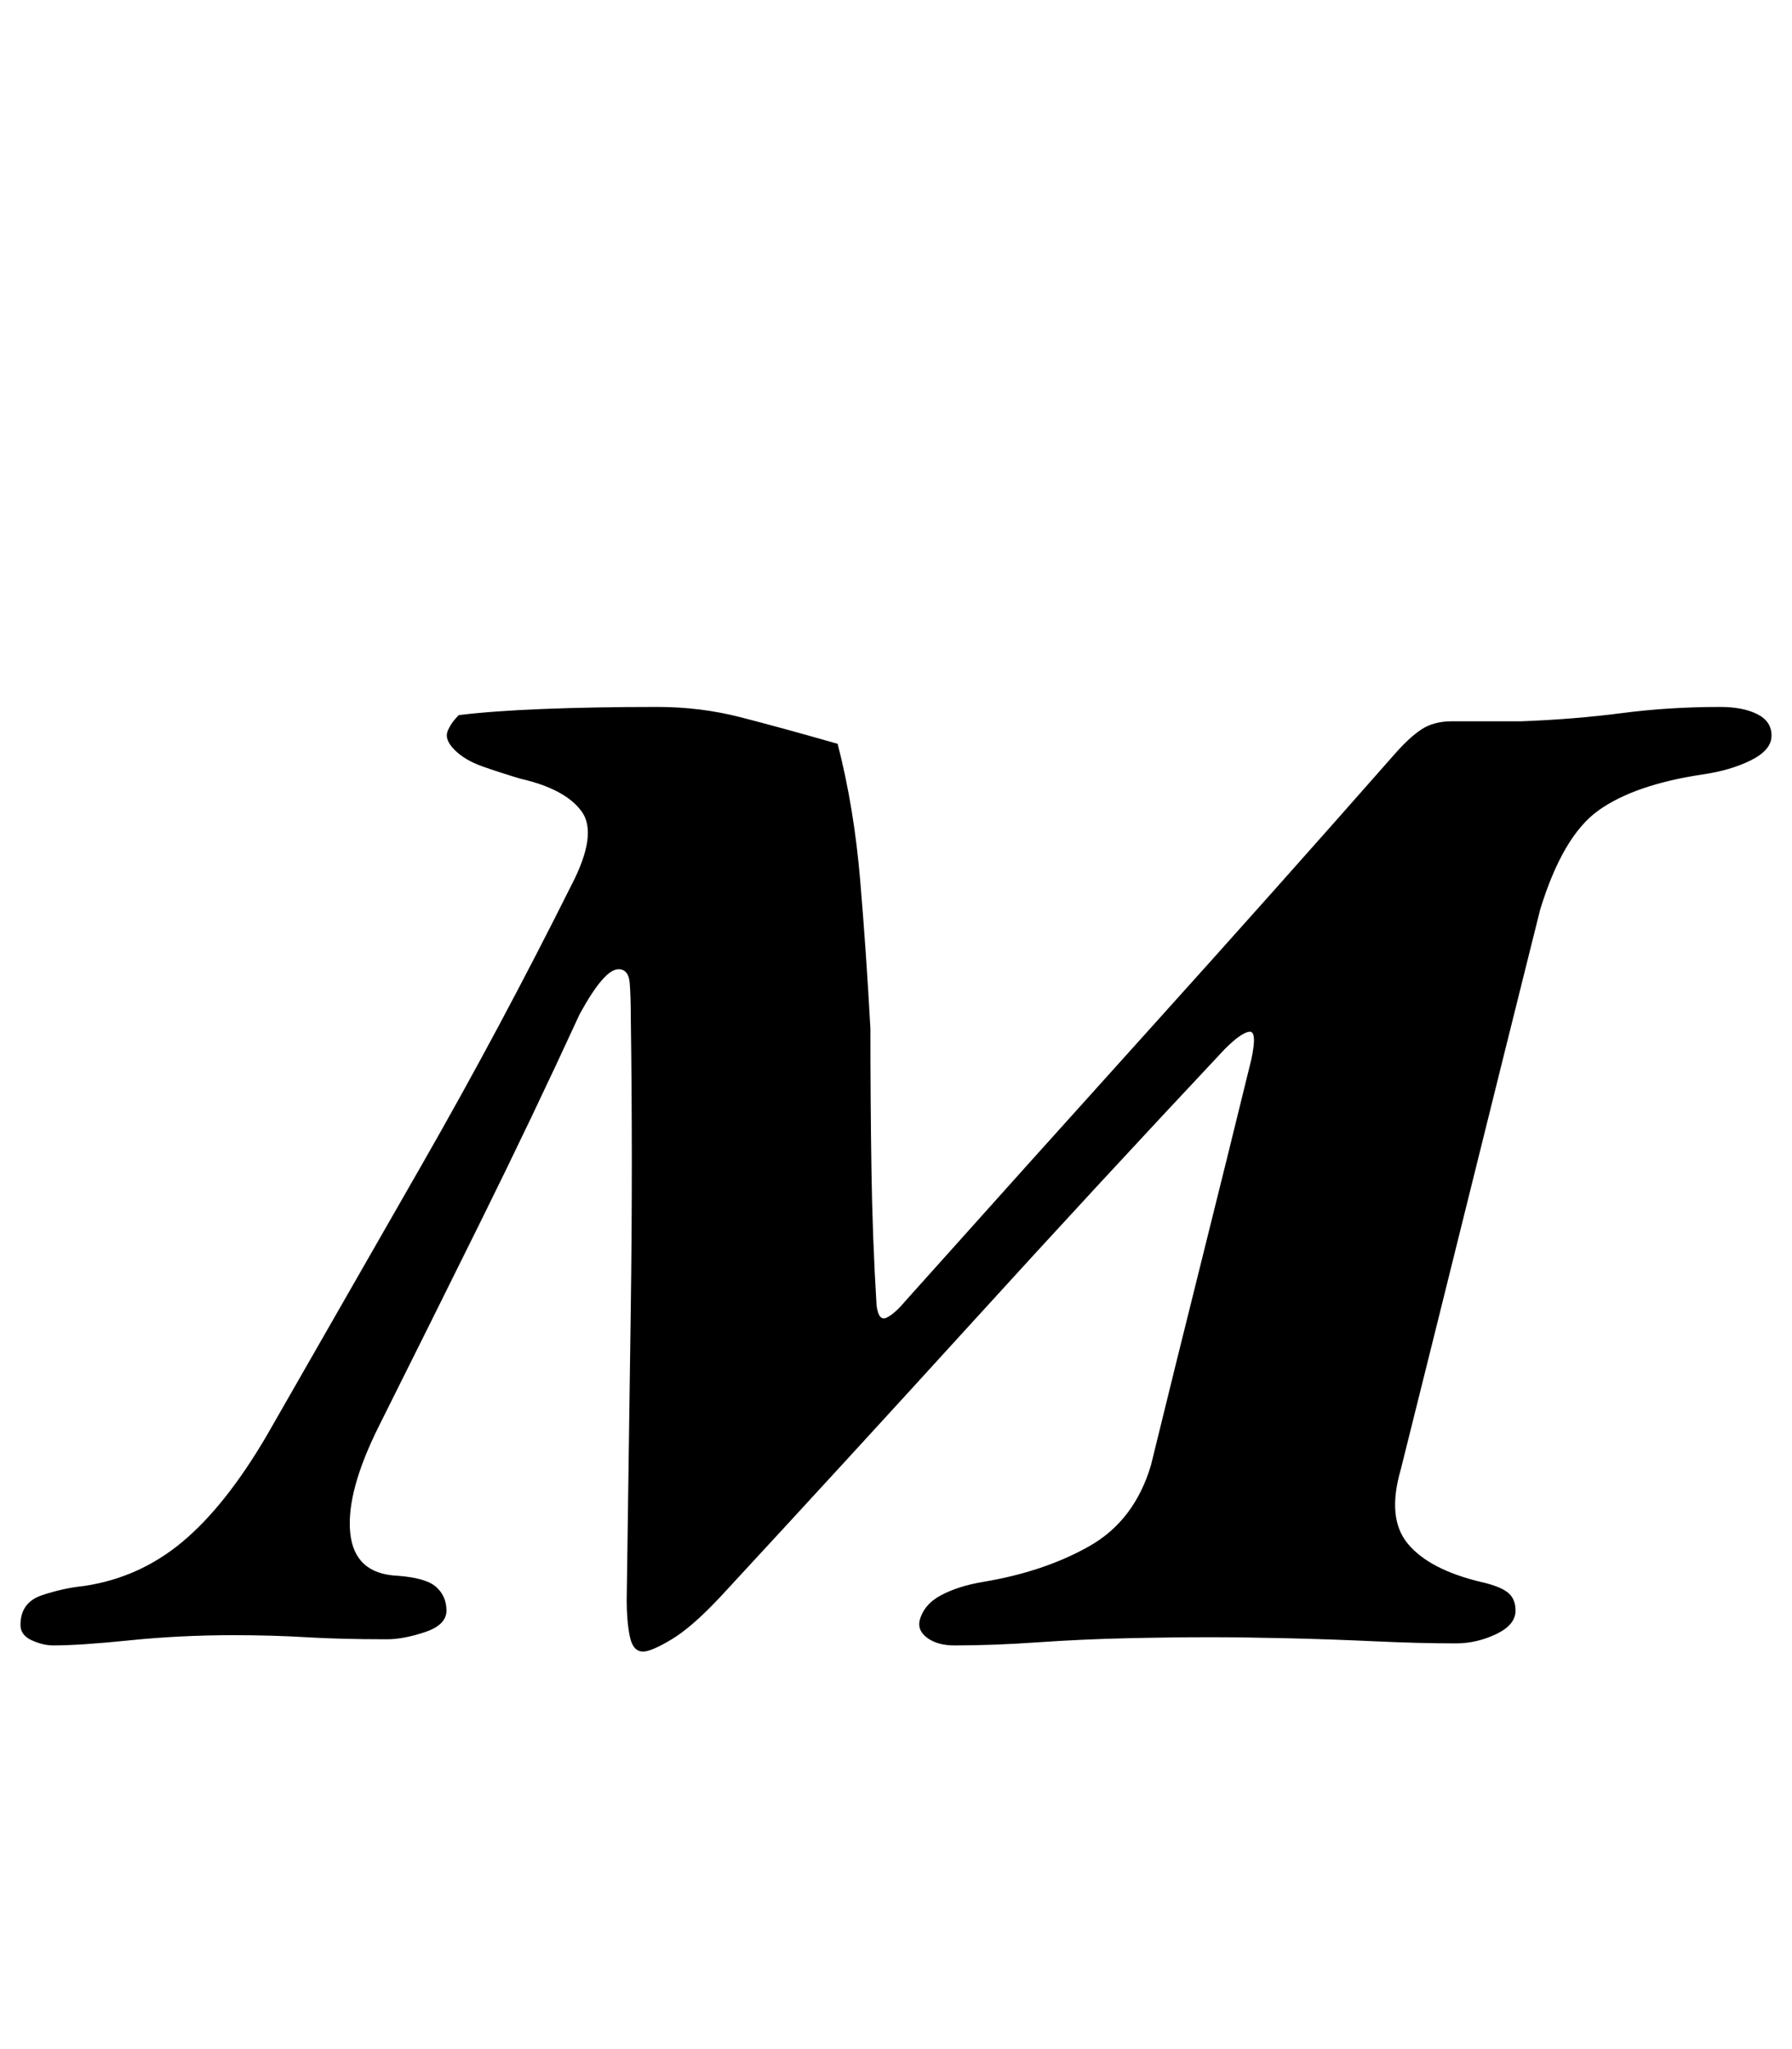 <?xml version="1.0" standalone="no"?>
<!DOCTYPE svg PUBLIC "-//W3C//DTD SVG 1.1//EN" "http://www.w3.org/Graphics/SVG/1.1/DTD/svg11.dtd" >
<svg xmlns="http://www.w3.org/2000/svg" xmlns:xlink="http://www.w3.org/1999/xlink" version="1.1" viewBox="-49 0 875 1000">
  <g transform="matrix(1 0 0 -1 0 800)">
   <path fill="currentColor"
d="M265 -6q-5 0 -6.5 7.5t-1.5 17.5q1 71 2 142.5t0 142.5q0 9 -0.5 16t-5.5 7q-7 0 -19 -22q-23 -50 -48 -100.5t-50 -100.5q-16 -32 -14 -52t23 -21q14 -1 19 -5.5t5 -11.5t-10.5 -10.5t-18.5 -3.5q-23 0 -39.5 1t-35.5 1q-26 0 -50.5 -2.5t-37.5 -2.5q-5 0 -10.5 2.5
t-5.5 7.5q0 11 10.5 14.5t20.5 4.5q27 4 48 21.5t41 51.5q39 68 76.5 133.5t72.5 135.5q13 25 5 36t-30 16q-10 3 -18.5 6t-13.5 8t-3.5 9t5.5 8q16 2 41 3t56 1q21 0 40.5 -5t47.5 -13q8 -31 11 -66.5t5 -72.5q0 -35 0.5 -68.5t2.5 -66.5q1 -8 5 -6t9 8q60 67 120 133.5
t119 133.5q7 8 13 12t15 4h34q26 1 49 4t48 3q11 0 18 -3.5t7 -10.5t-10 -12t-24 -7q-33 -5 -50.5 -17.5t-28.5 -48.5q-17 -68 -34 -136.5t-34 -136.5q-7 -24 3.5 -36.5t35.5 -18.5q9 -2 13 -5t4 -9q0 -7 -9.5 -11.5t-19.5 -4.5q-18 0 -39.5 1t-43 1.5t-37.5 0.5
q-19 0 -41 -0.5t-43.5 -2t-40.5 -1.5q-8 0 -13 3.5t-4 8.5q2 8 10.5 12.5t20.5 6.5q30 5 52 17.5t30 39.5q12 49 24.5 99t24.5 99q3 14 -1 13.5t-12 -8.5q-62 -66 -123 -133t-123 -134q-14 -15 -24 -21t-14 -6z" />
  </g>

</svg>
